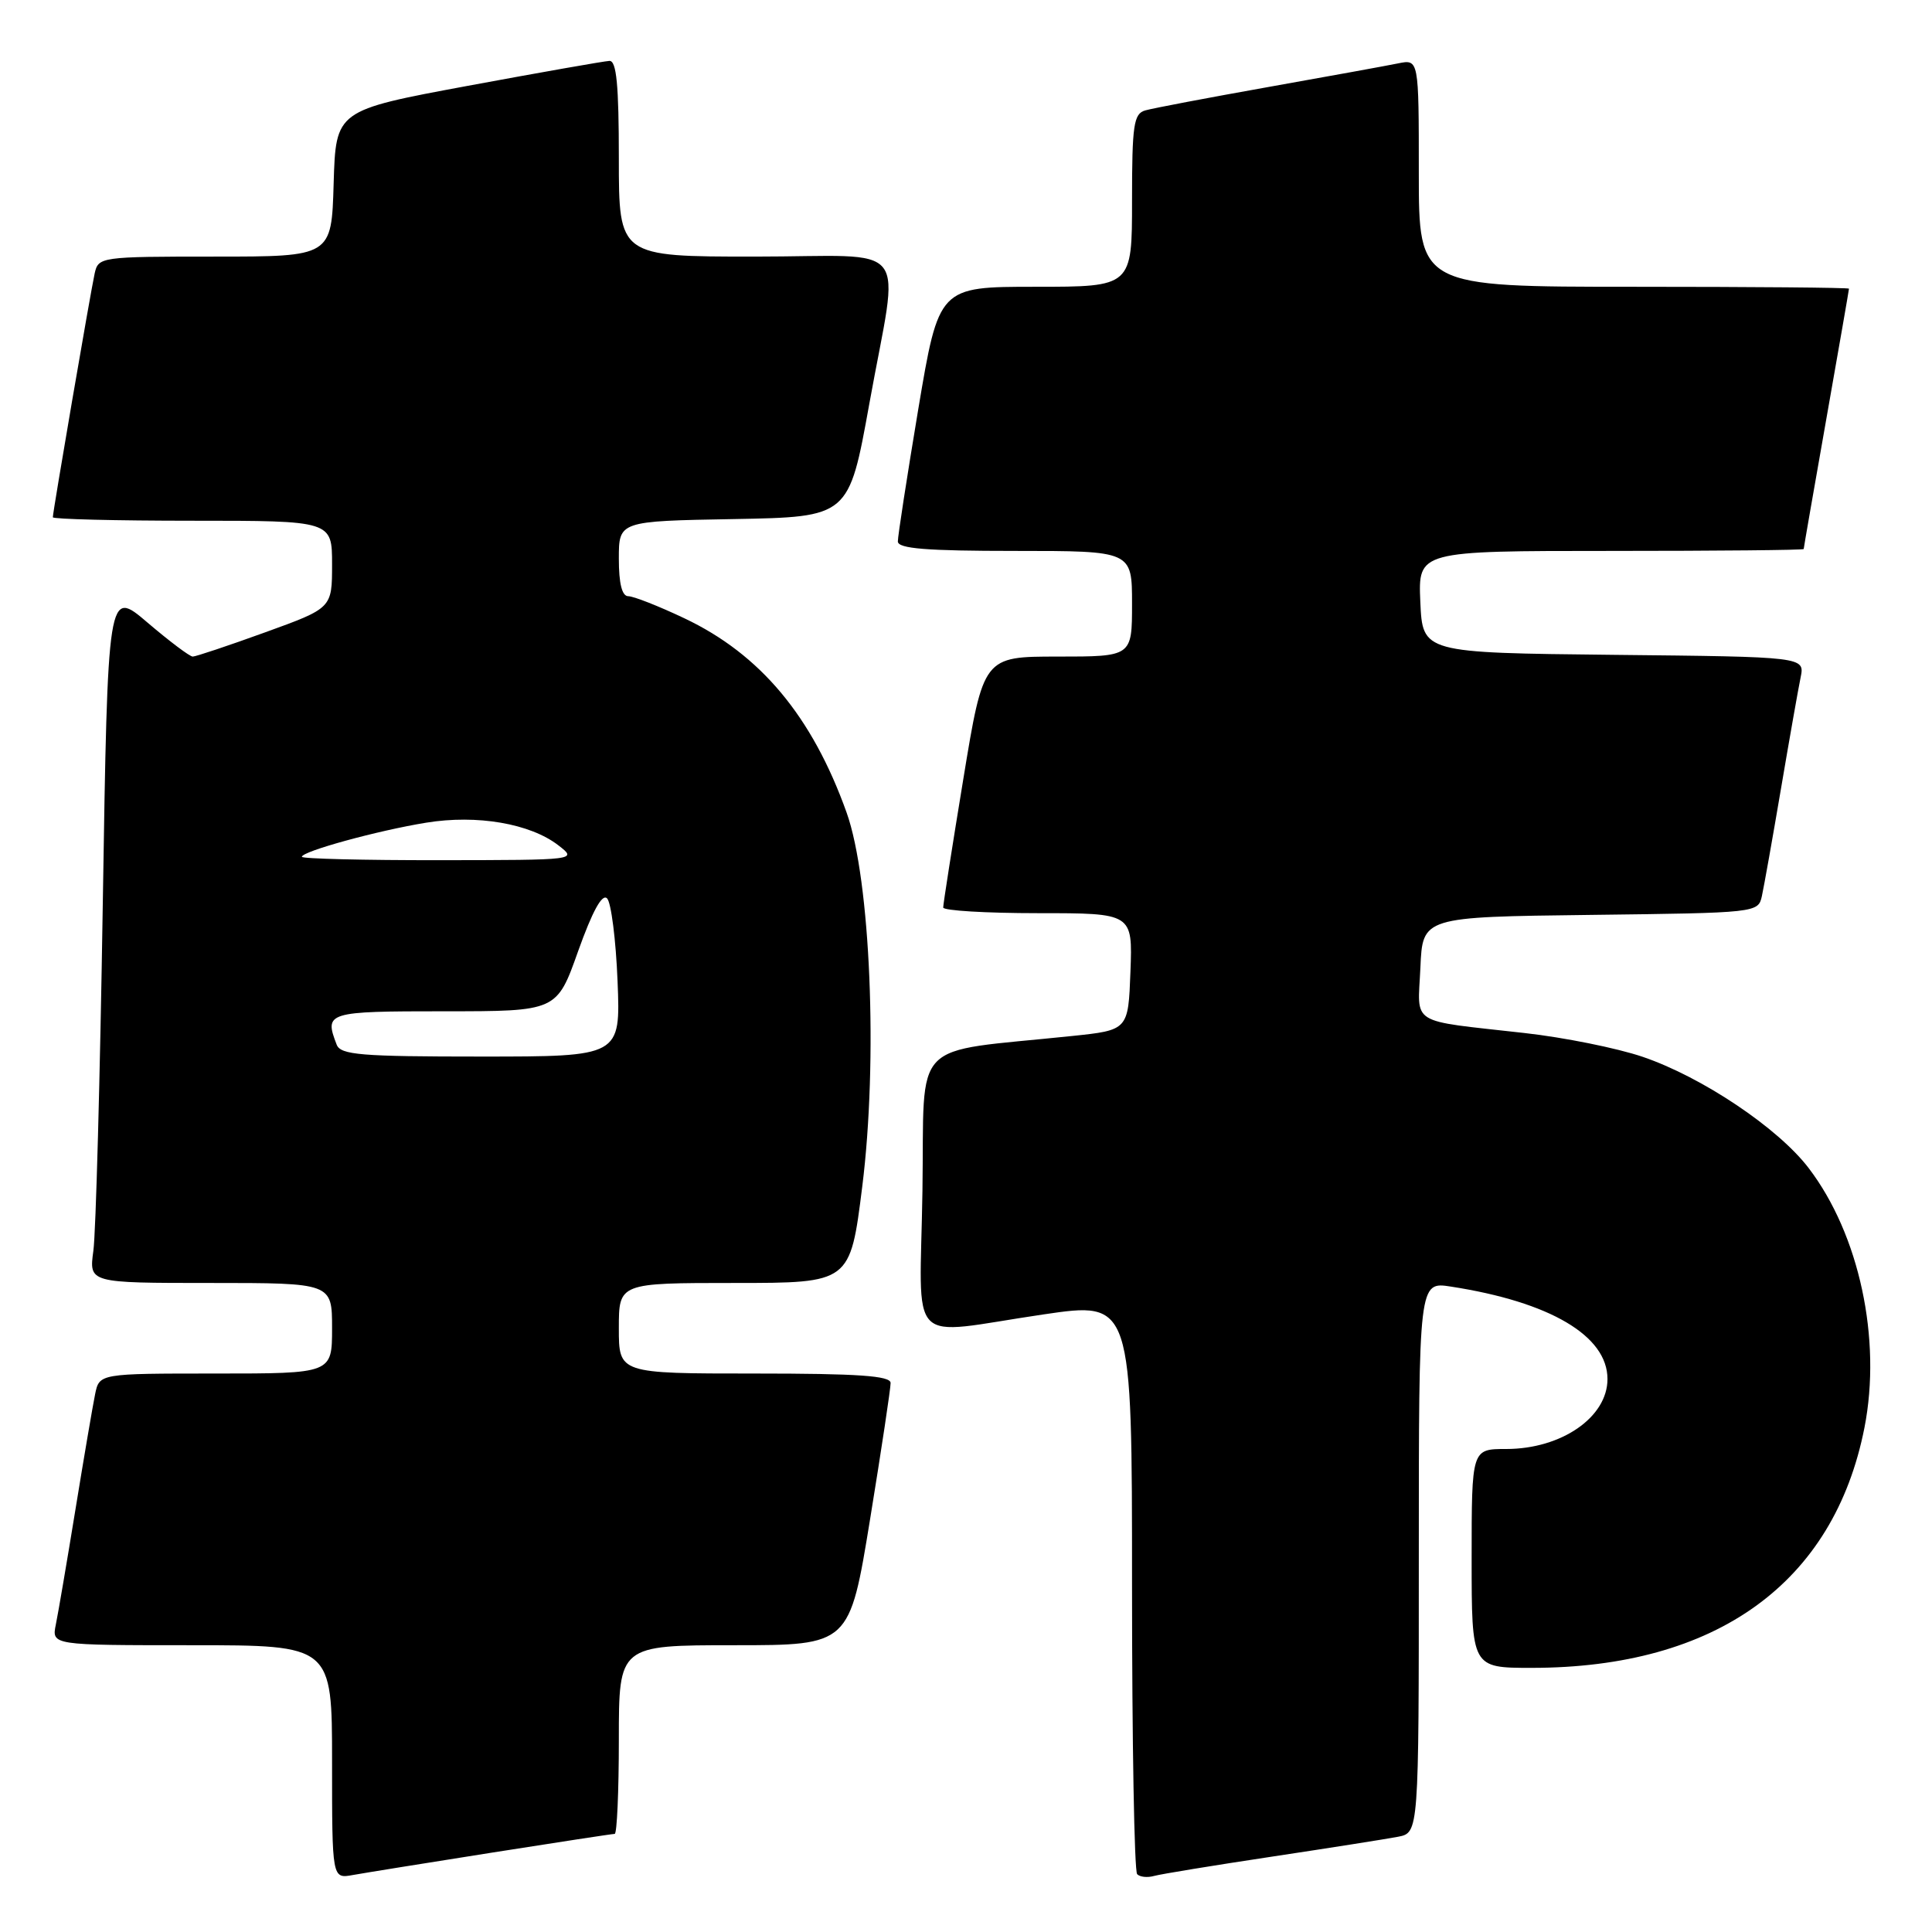 <?xml version="1.0" encoding="UTF-8" standalone="no"?>
<!DOCTYPE svg PUBLIC "-//W3C//DTD SVG 1.1//EN" "http://www.w3.org/Graphics/SVG/1.1/DTD/svg11.dtd" >
<svg xmlns="http://www.w3.org/2000/svg" xmlns:xlink="http://www.w3.org/1999/xlink" version="1.1" viewBox="0 0 256 256">
 <g >
 <path fill="currentColor"
d=" M 65.20 245.48 C 73.83 244.12 81.14 243.00 81.45 243.00 C 81.75 243.00 82.00 237.38 82.00 230.50 C 82.00 218.00 82.00 218.00 97.29 218.00 C 112.57 218.00 112.57 218.00 115.30 201.25 C 116.80 192.04 118.02 183.94 118.01 183.25 C 118.00 182.30 113.73 182.00 100.00 182.00 C 82.00 182.00 82.00 182.00 82.00 176.00 C 82.00 170.00 82.00 170.00 97.32 170.00 C 112.65 170.00 112.65 170.00 114.25 157.25 C 116.35 140.53 115.35 116.55 112.18 107.67 C 107.62 94.91 100.75 86.69 90.67 81.92 C 87.28 80.31 83.94 79.00 83.25 79.00 C 82.42 79.00 82.00 77.34 82.00 74.03 C 82.00 69.05 82.00 69.05 97.24 68.78 C 112.48 68.50 112.48 68.50 115.19 53.50 C 119.17 31.42 121.17 34.00 100.00 34.00 C 82.00 34.00 82.00 34.00 82.00 21.00 C 82.00 11.23 81.69 8.02 80.75 8.07 C 80.06 8.10 71.62 9.59 62.00 11.37 C 44.50 14.62 44.50 14.62 44.21 24.31 C 43.93 34.00 43.93 34.00 28.48 34.00 C 13.28 34.00 13.03 34.04 12.54 36.25 C 11.99 38.75 7.00 67.82 7.00 68.54 C 7.00 68.79 15.32 69.00 25.50 69.00 C 44.00 69.00 44.00 69.00 44.00 74.79 C 44.00 80.58 44.00 80.58 35.13 83.79 C 30.25 85.56 25.93 87.00 25.54 87.00 C 25.14 87.00 22.45 84.97 19.55 82.50 C 14.28 78.00 14.28 78.00 13.62 119.75 C 13.26 142.71 12.70 163.41 12.37 165.75 C 11.79 170.00 11.79 170.00 27.89 170.00 C 44.00 170.00 44.00 170.00 44.00 176.00 C 44.00 182.00 44.00 182.00 28.58 182.00 C 13.16 182.00 13.16 182.00 12.60 184.75 C 12.29 186.26 11.12 193.12 10.00 200.00 C 8.88 206.88 7.71 213.74 7.40 215.25 C 6.84 218.00 6.84 218.00 25.42 218.00 C 44.00 218.00 44.00 218.00 44.00 233.47 C 44.00 248.95 44.00 248.95 46.75 248.45 C 48.26 248.18 56.56 246.84 65.20 245.48 Z  M 168.50 246.02 C 176.20 244.86 183.74 243.67 185.25 243.38 C 188.00 242.84 188.00 242.84 188.00 206.33 C 188.00 169.82 188.00 169.82 192.25 170.48 C 205.39 172.51 213.00 177.00 213.00 182.73 C 213.00 187.79 206.90 192.00 199.57 192.00 C 195.00 192.00 195.00 192.00 195.00 206.50 C 195.00 221.00 195.00 221.00 202.95 221.00 C 227.42 221.00 243.00 209.75 247.05 189.17 C 249.35 177.46 246.37 163.57 239.66 154.78 C 235.60 149.45 225.51 142.70 217.65 140.03 C 214.27 138.88 207.22 137.46 202.00 136.88 C 186.52 135.13 187.86 135.98 188.21 128.22 C 188.50 121.50 188.50 121.50 210.74 121.23 C 232.83 120.96 232.97 120.95 233.46 118.73 C 233.73 117.50 234.87 111.10 235.99 104.50 C 237.11 97.90 238.28 91.27 238.59 89.77 C 239.15 87.03 239.15 87.03 213.83 86.77 C 188.50 86.50 188.50 86.50 188.20 79.75 C 187.91 73.00 187.91 73.00 213.45 73.00 C 227.50 73.00 239.00 72.89 239.00 72.75 C 239.00 72.61 240.35 64.85 242.00 55.50 C 243.65 46.15 245.00 38.39 245.00 38.25 C 245.00 38.11 232.18 38.00 216.50 38.00 C 188.00 38.00 188.00 38.00 188.00 22.92 C 188.00 7.84 188.00 7.84 185.25 8.40 C 183.74 8.71 175.97 10.12 168.00 11.54 C 160.03 12.96 152.71 14.35 151.75 14.63 C 150.22 15.07 150.00 16.54 150.00 26.57 C 150.00 38.00 150.00 38.00 137.20 38.00 C 124.40 38.00 124.40 38.00 121.67 54.25 C 120.18 63.19 118.96 71.06 118.97 71.75 C 118.99 72.70 122.78 73.00 134.50 73.00 C 150.00 73.00 150.00 73.00 150.00 80.00 C 150.00 87.00 150.00 87.00 140.15 87.00 C 130.31 87.00 130.31 87.00 127.64 103.25 C 126.17 112.19 124.97 119.84 124.98 120.25 C 124.99 120.66 130.64 121.00 137.54 121.00 C 150.08 121.00 150.08 121.00 149.79 128.75 C 149.50 136.50 149.50 136.50 142.00 137.28 C 120.34 139.55 122.53 137.28 122.23 157.75 C 121.91 179.03 119.82 176.88 138.25 174.17 C 150.00 172.44 150.00 172.44 150.00 210.05 C 150.00 230.74 150.30 247.97 150.68 248.34 C 151.05 248.72 152.06 248.82 152.93 248.57 C 153.79 248.33 160.80 247.18 168.50 246.02 Z  M 44.61 138.42 C 42.95 134.11 43.29 134.00 58.89 134.00 C 73.78 134.00 73.78 134.00 76.61 126.02 C 78.49 120.76 79.78 118.38 80.44 119.04 C 80.98 119.58 81.61 124.52 81.83 130.02 C 82.23 140.00 82.23 140.00 63.72 140.00 C 47.77 140.00 45.13 139.78 44.61 138.42 Z  M 40.00 113.53 C 40.00 112.81 50.01 110.06 56.47 109.01 C 63.21 107.91 70.26 109.12 74.00 112.02 C 76.50 113.96 76.50 113.96 58.25 113.98 C 48.21 113.99 40.00 113.79 40.00 113.53 Z "/>
</g>
</svg>